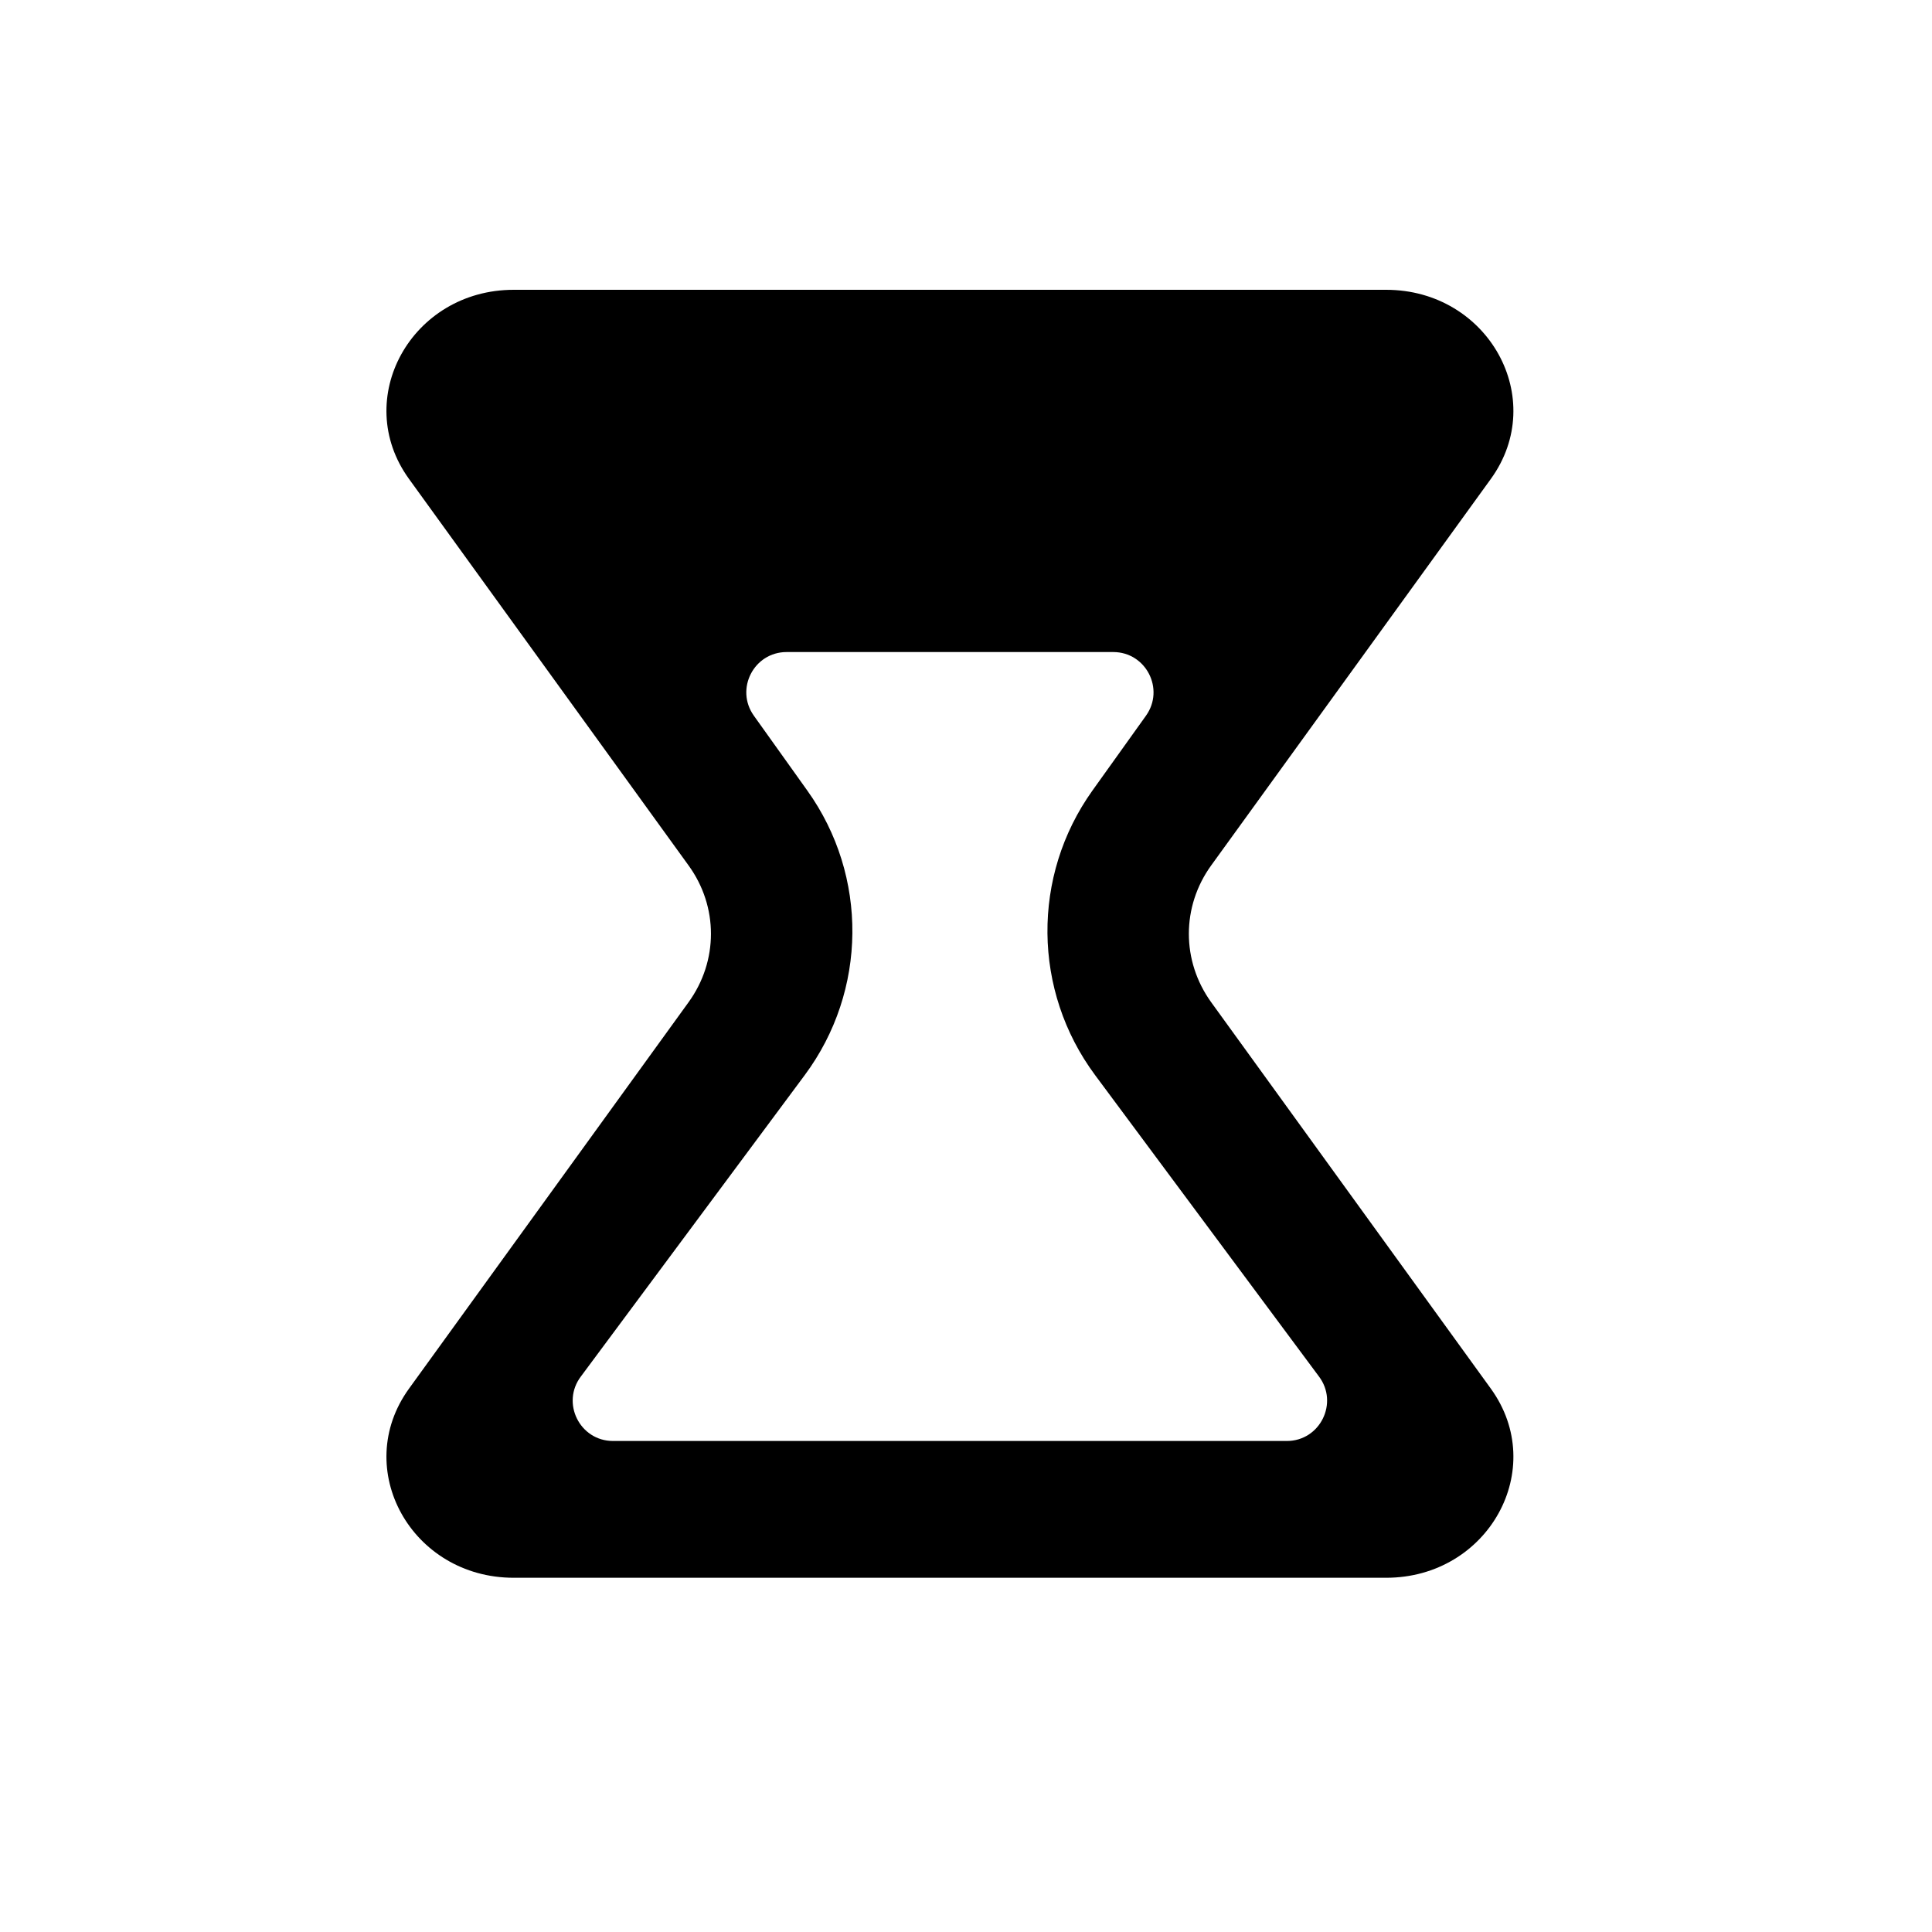 <svg width="20" height="20" viewBox="0 0 20 20" fill="none" xmlns="http://www.w3.org/2000/svg">
<path fill-rule="evenodd" clip-rule="evenodd" d="M5.318 3C4.259 3 3.634 4.129 4.234 4.958L7.128 8.959C7.437 9.385 7.437 9.948 7.128 10.375L4.234 14.375C3.634 15.205 4.259 16.333 5.318 16.333H14.349C15.408 16.333 16.033 15.205 15.433 14.375L12.538 10.375C12.23 9.948 12.23 9.385 12.538 8.959L15.433 4.958C16.033 4.129 15.408 3 14.349 3H5.318ZM11.336 11.129C10.689 10.257 10.678 9.068 11.308 8.185L11.863 7.409C12.06 7.133 11.863 6.75 11.524 6.75H8.143C7.804 6.75 7.607 7.133 7.804 7.409L8.358 8.185C8.989 9.068 8.978 10.257 8.331 11.129L6.015 14.247C5.805 14.521 6.001 14.917 6.346 14.917H13.321C13.666 14.917 13.861 14.521 13.652 14.247L11.336 11.129Z" fill="black"/>
</svg>
